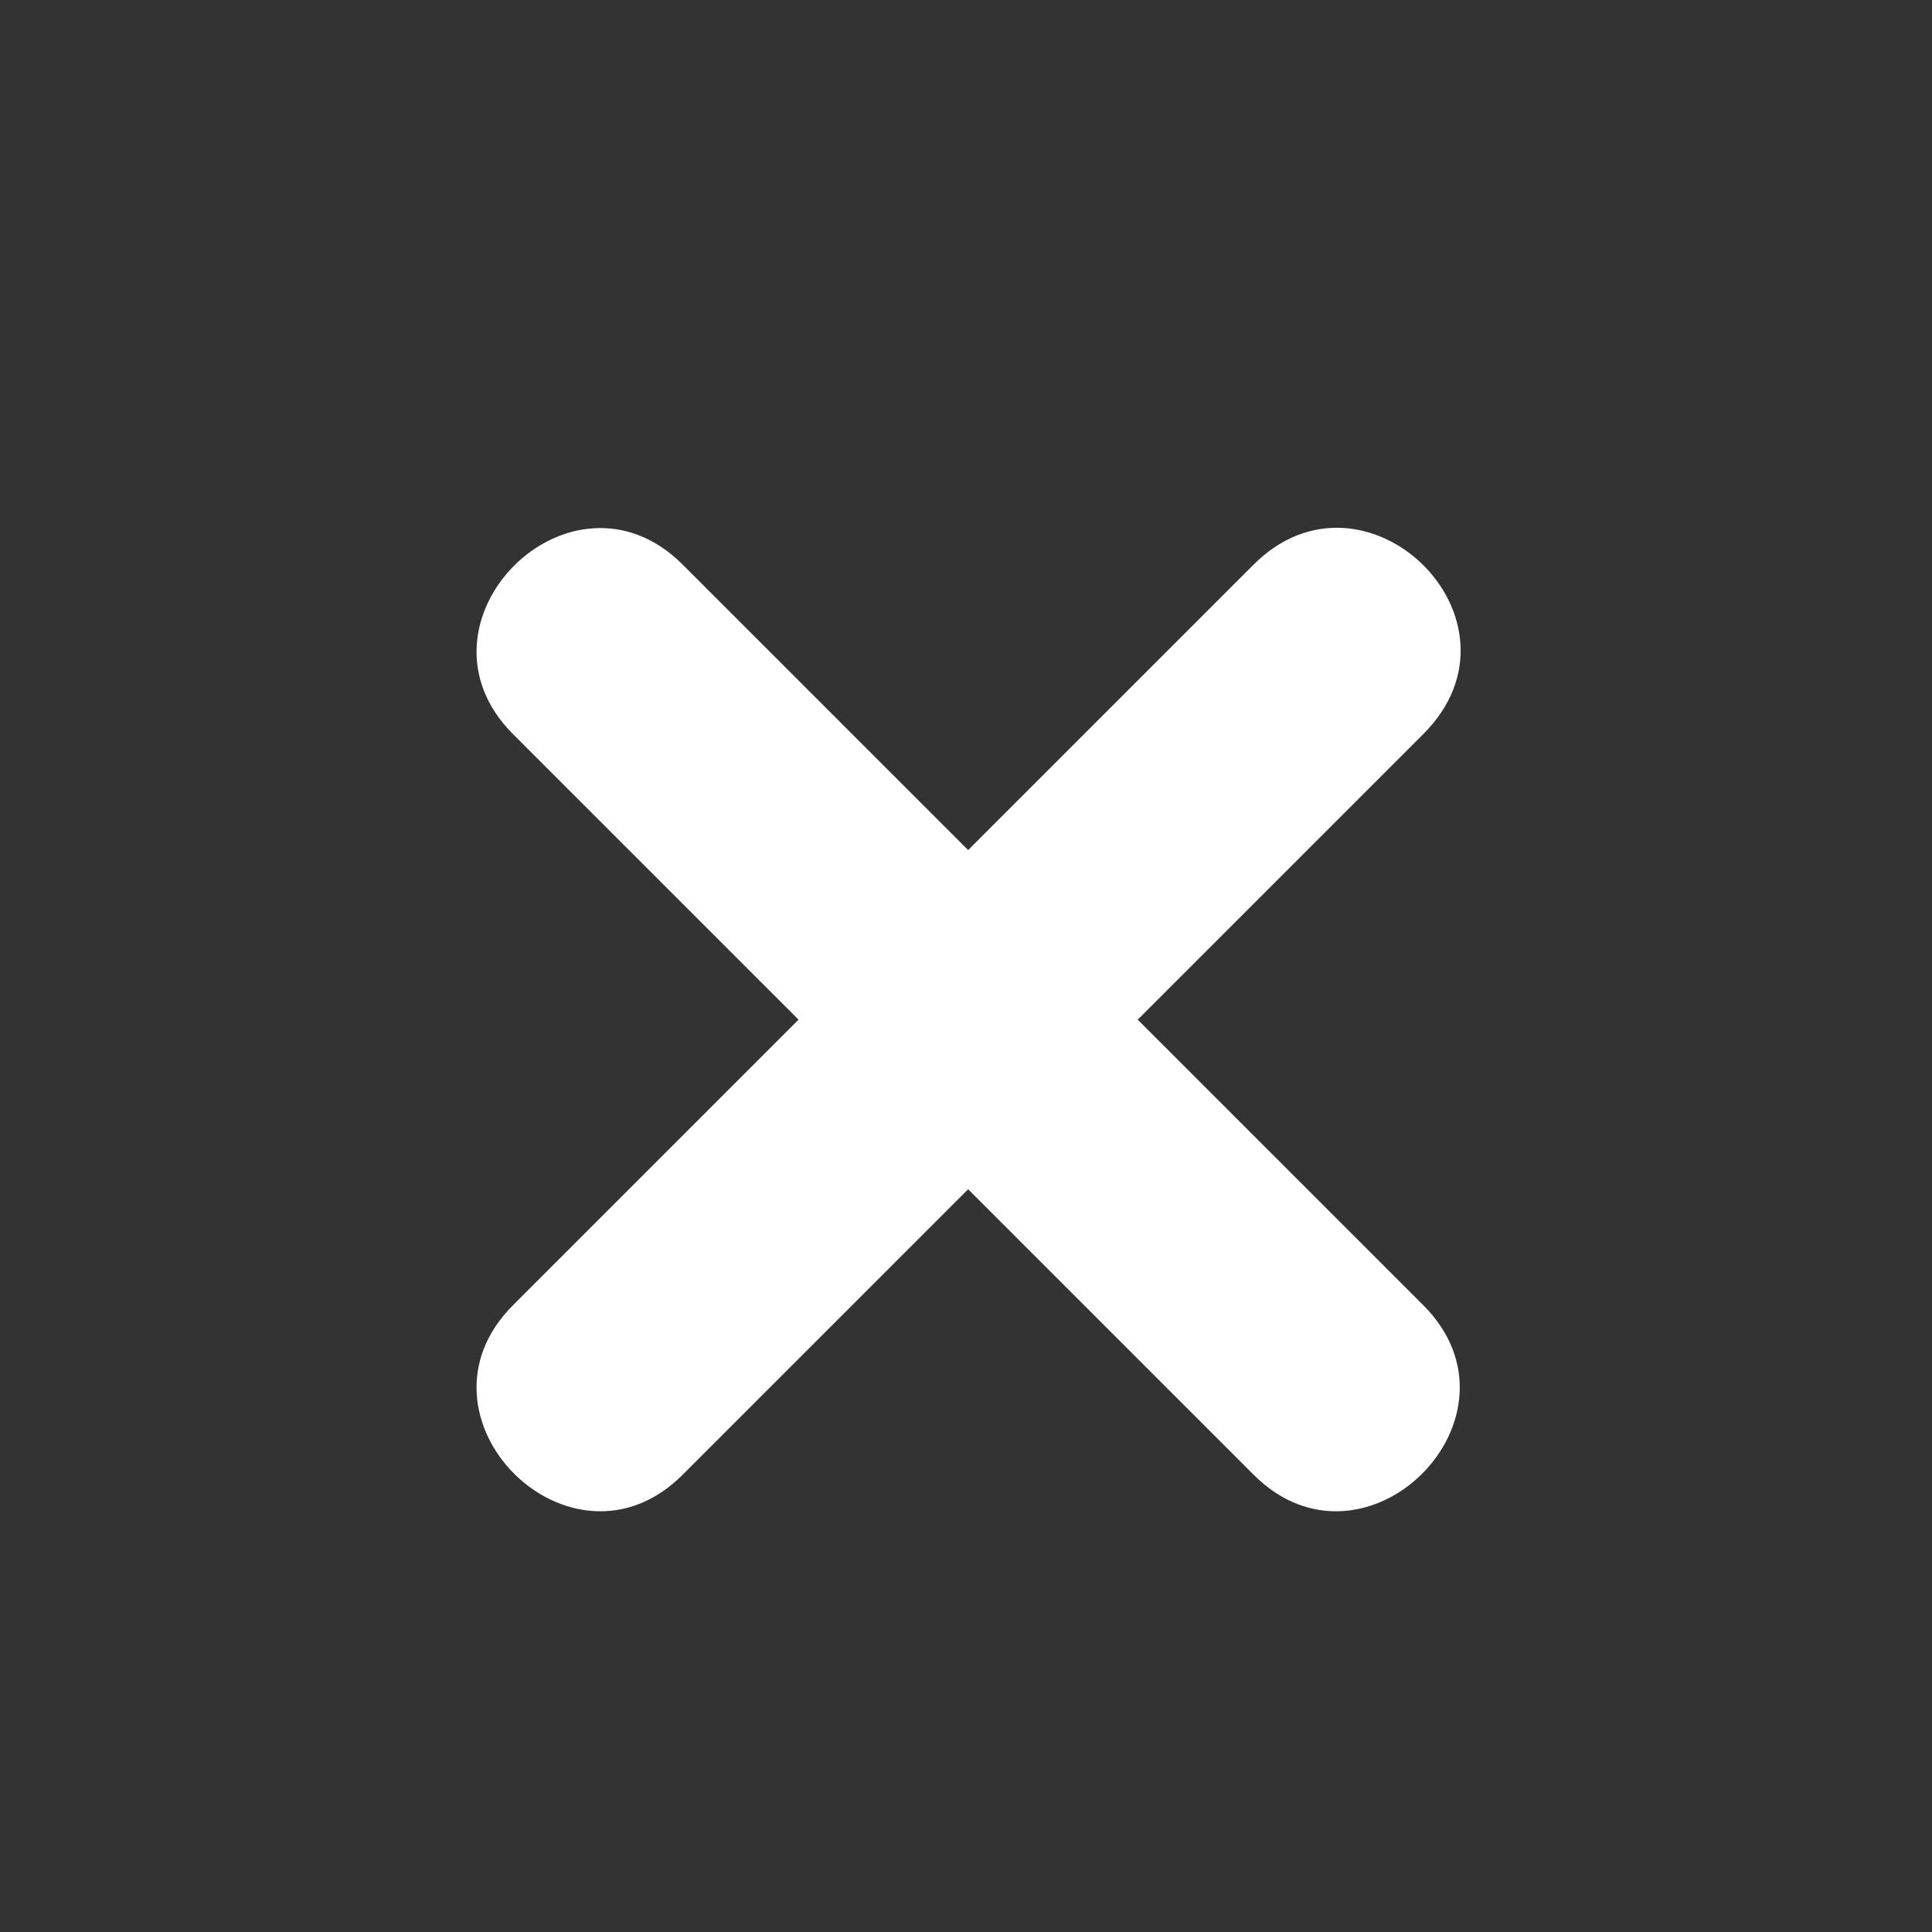 <?xml version="1.0" encoding="utf-8"?>
<!-- Generator: Adobe Illustrator 25.2.1, SVG Export Plug-In . SVG Version: 6.00 Build 0)  -->
<svg version="1.1" id="Laag_1" xmlns="http://www.w3.org/2000/svg" xmlns:xlink="http://www.w3.org/1999/xlink" x="0px" y="0px"
	 viewBox="0 0 90 90" style="enable-background:new 0 0 90 90;" xml:space="preserve">
<rect x="0" y="0" width="90" height="90" fill="#333333" stroke="none"/>
<style type="text/css">
	.st0{fill:#FFFFFF;}
</style>
<g>
	<path class="st0" d="M31.8,26.3l13.3,13.3l13.3-13.3c5.2-5.2,13.2,2.6,7.9,7.9L53,47.5l13.3,13.3c5.2,5.2-2.7,13.1-7.9,7.9
		L45.1,55.4L31.8,68.7c-5.2,5.2-13.1-2.7-7.9-7.9l13.3-13.3L23.9,34.2C18.7,29,26.6,21.1,31.8,26.3z"/>
</g>
</svg>
